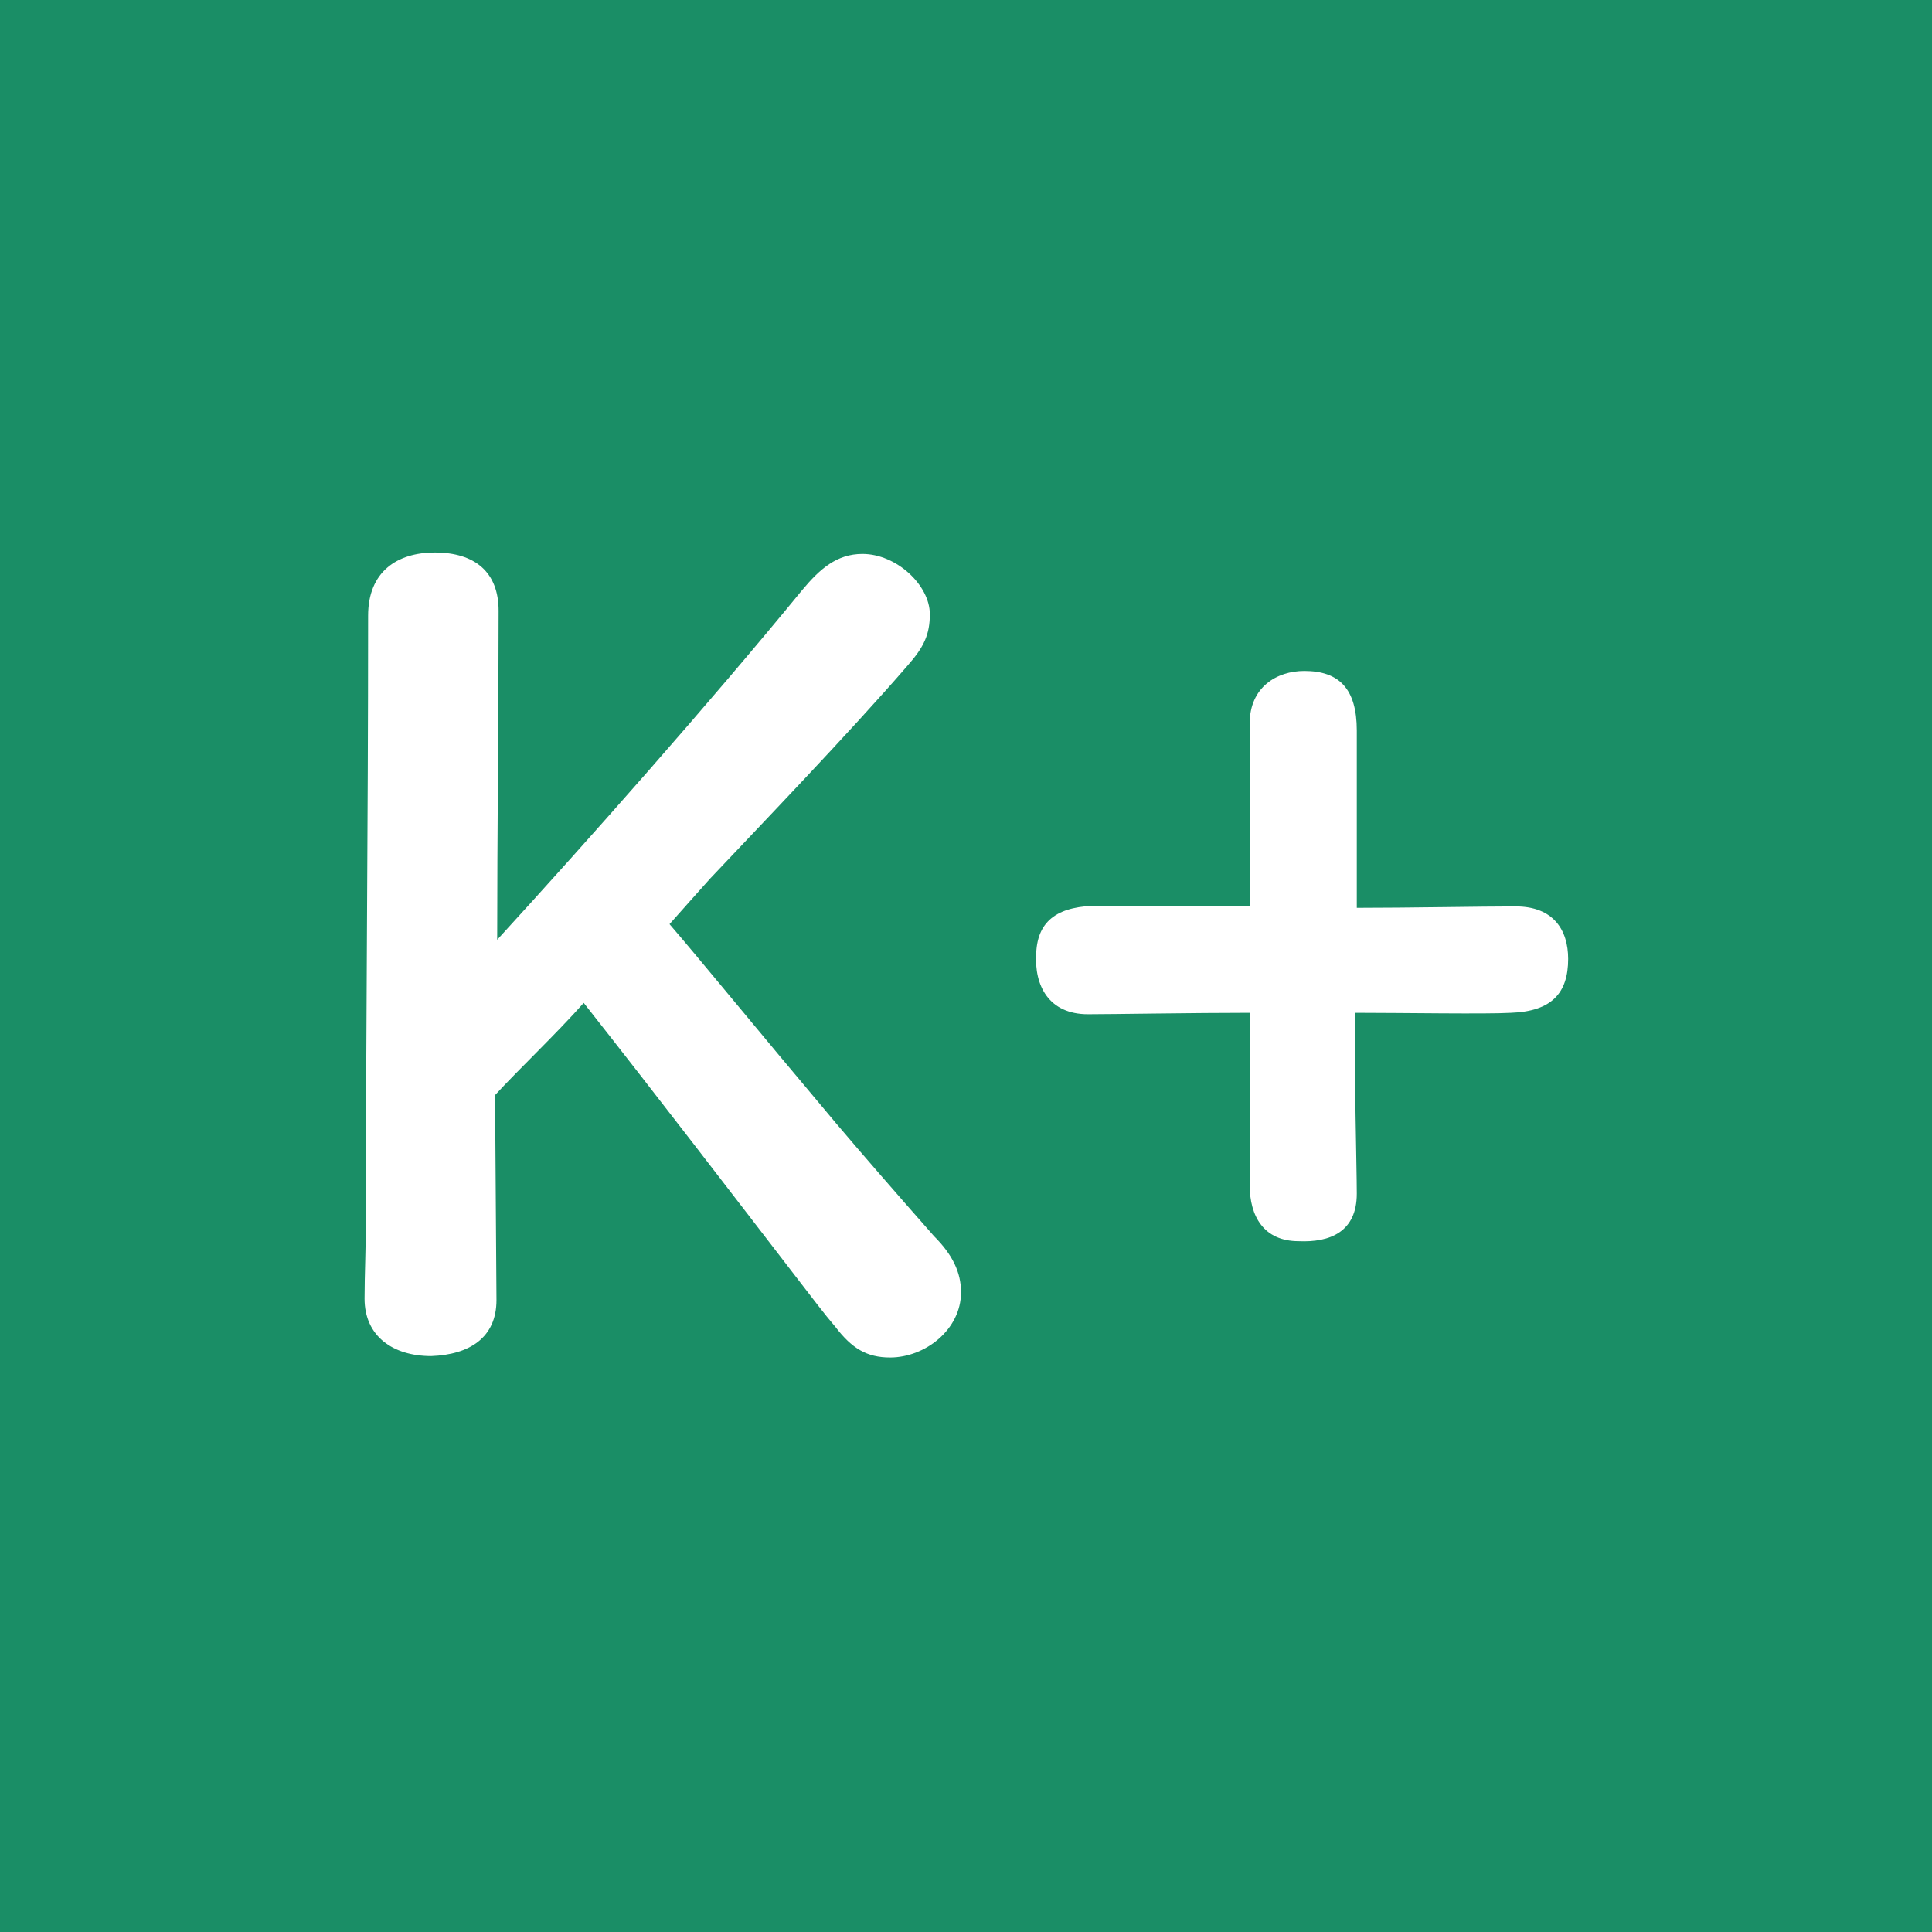 <?xml version="1.0" encoding="utf-8"?>
<!-- Generator: Adobe Illustrator 19.2.0, SVG Export Plug-In . SVG Version: 6.00 Build 0)  -->
<svg version="1.1" id="Layer_1" xmlns="http://www.w3.org/2000/svg" xmlns:xlink="http://www.w3.org/1999/xlink" x="0px" y="0px"
	 viewBox="0 0 272.4 272.4" style="enable-background:new 0 0 272.4 272.4;" xml:space="preserve">
<rect x="0" y="0" width="272.4" height="272.4" fill="#333333" stroke="none"/>
<style type="text/css">
	.st0{fill:#1A8E66;}
	.st1{fill:#FFFFFF;}
</style>
<g>
	<polygon class="st0" points="248.9,0 23.5,0 0,0 0,23.5 0,248.9 0,272.4 23.5,272.4 248.9,272.4 272.4,272.4 272.4,248.9 
		272.4,23.5 272.4,0 	"/>
	<path class="st1" d="M113.1,83.2c2.5-3,4.9-5.1,8.5-5.1c4.8,0,9.5,4.4,9.5,8.5c0,2.8-0.8,4.6-3.1,7.2c-8.2,9.5-21.4,23.2-27.9,30.1
		c-1.8,2-4.1,4.6-5.7,6.4c4.4,5.1,11.3,13.6,23.5,28.1c3.9,4.6,7.9,9.2,13.8,15.9c2.6,2.6,3.8,5.1,3.8,7.9c0,5.3-5.1,9.2-10,9.2
		c-3.3,0-5.4-1.3-7.7-4.3c-1.8-2.1-3.1-3.9-4.9-6.2c-10.4-13.5-20.2-26.3-30.6-39.5c-3.9,4.4-9,9.2-12.5,13l0.2,28.9
		c0,5.3-3.8,7.7-9.2,7.9c-5.4,0-9.4-2.8-9.4-8.1c0-3.5,0.2-7.1,0.2-12.5c0-30.9,0.3-52.1,0.3-83.8c0-6.2,4.1-8.9,9.4-8.9
		c5.7,0,9,2.8,9,8.2c0,15.9-0.2,31.7-0.2,46.4C83,118.4,100,99.2,113.1,83.2"/>
	<path class="st1" d="M146.1,134.4c0.2-4.8,3.3-6.7,8.9-6.7h21.2V102c0-5.1,3.8-7.4,7.7-7.4c4.9,0,7.4,2.5,7.4,8.4v25
		c7.1,0,17.9-0.2,22.4-0.2c5.3,0,7.4,3.3,7.4,7.4c0,4.8-2.3,7.4-8.1,7.6c-3.4,0.2-15.3,0-21.9,0c-0.2,8.2,0.2,21.7,0.2,25.5
		c0,5.4-3.8,6.9-8.2,6.7c-4.9,0-6.9-3.5-6.9-7.9v-24.3c-7.7,0-19.6,0.2-22.8,0.2C147.9,143,145.8,139,146.1,134.4"/>
</g>
</svg>
